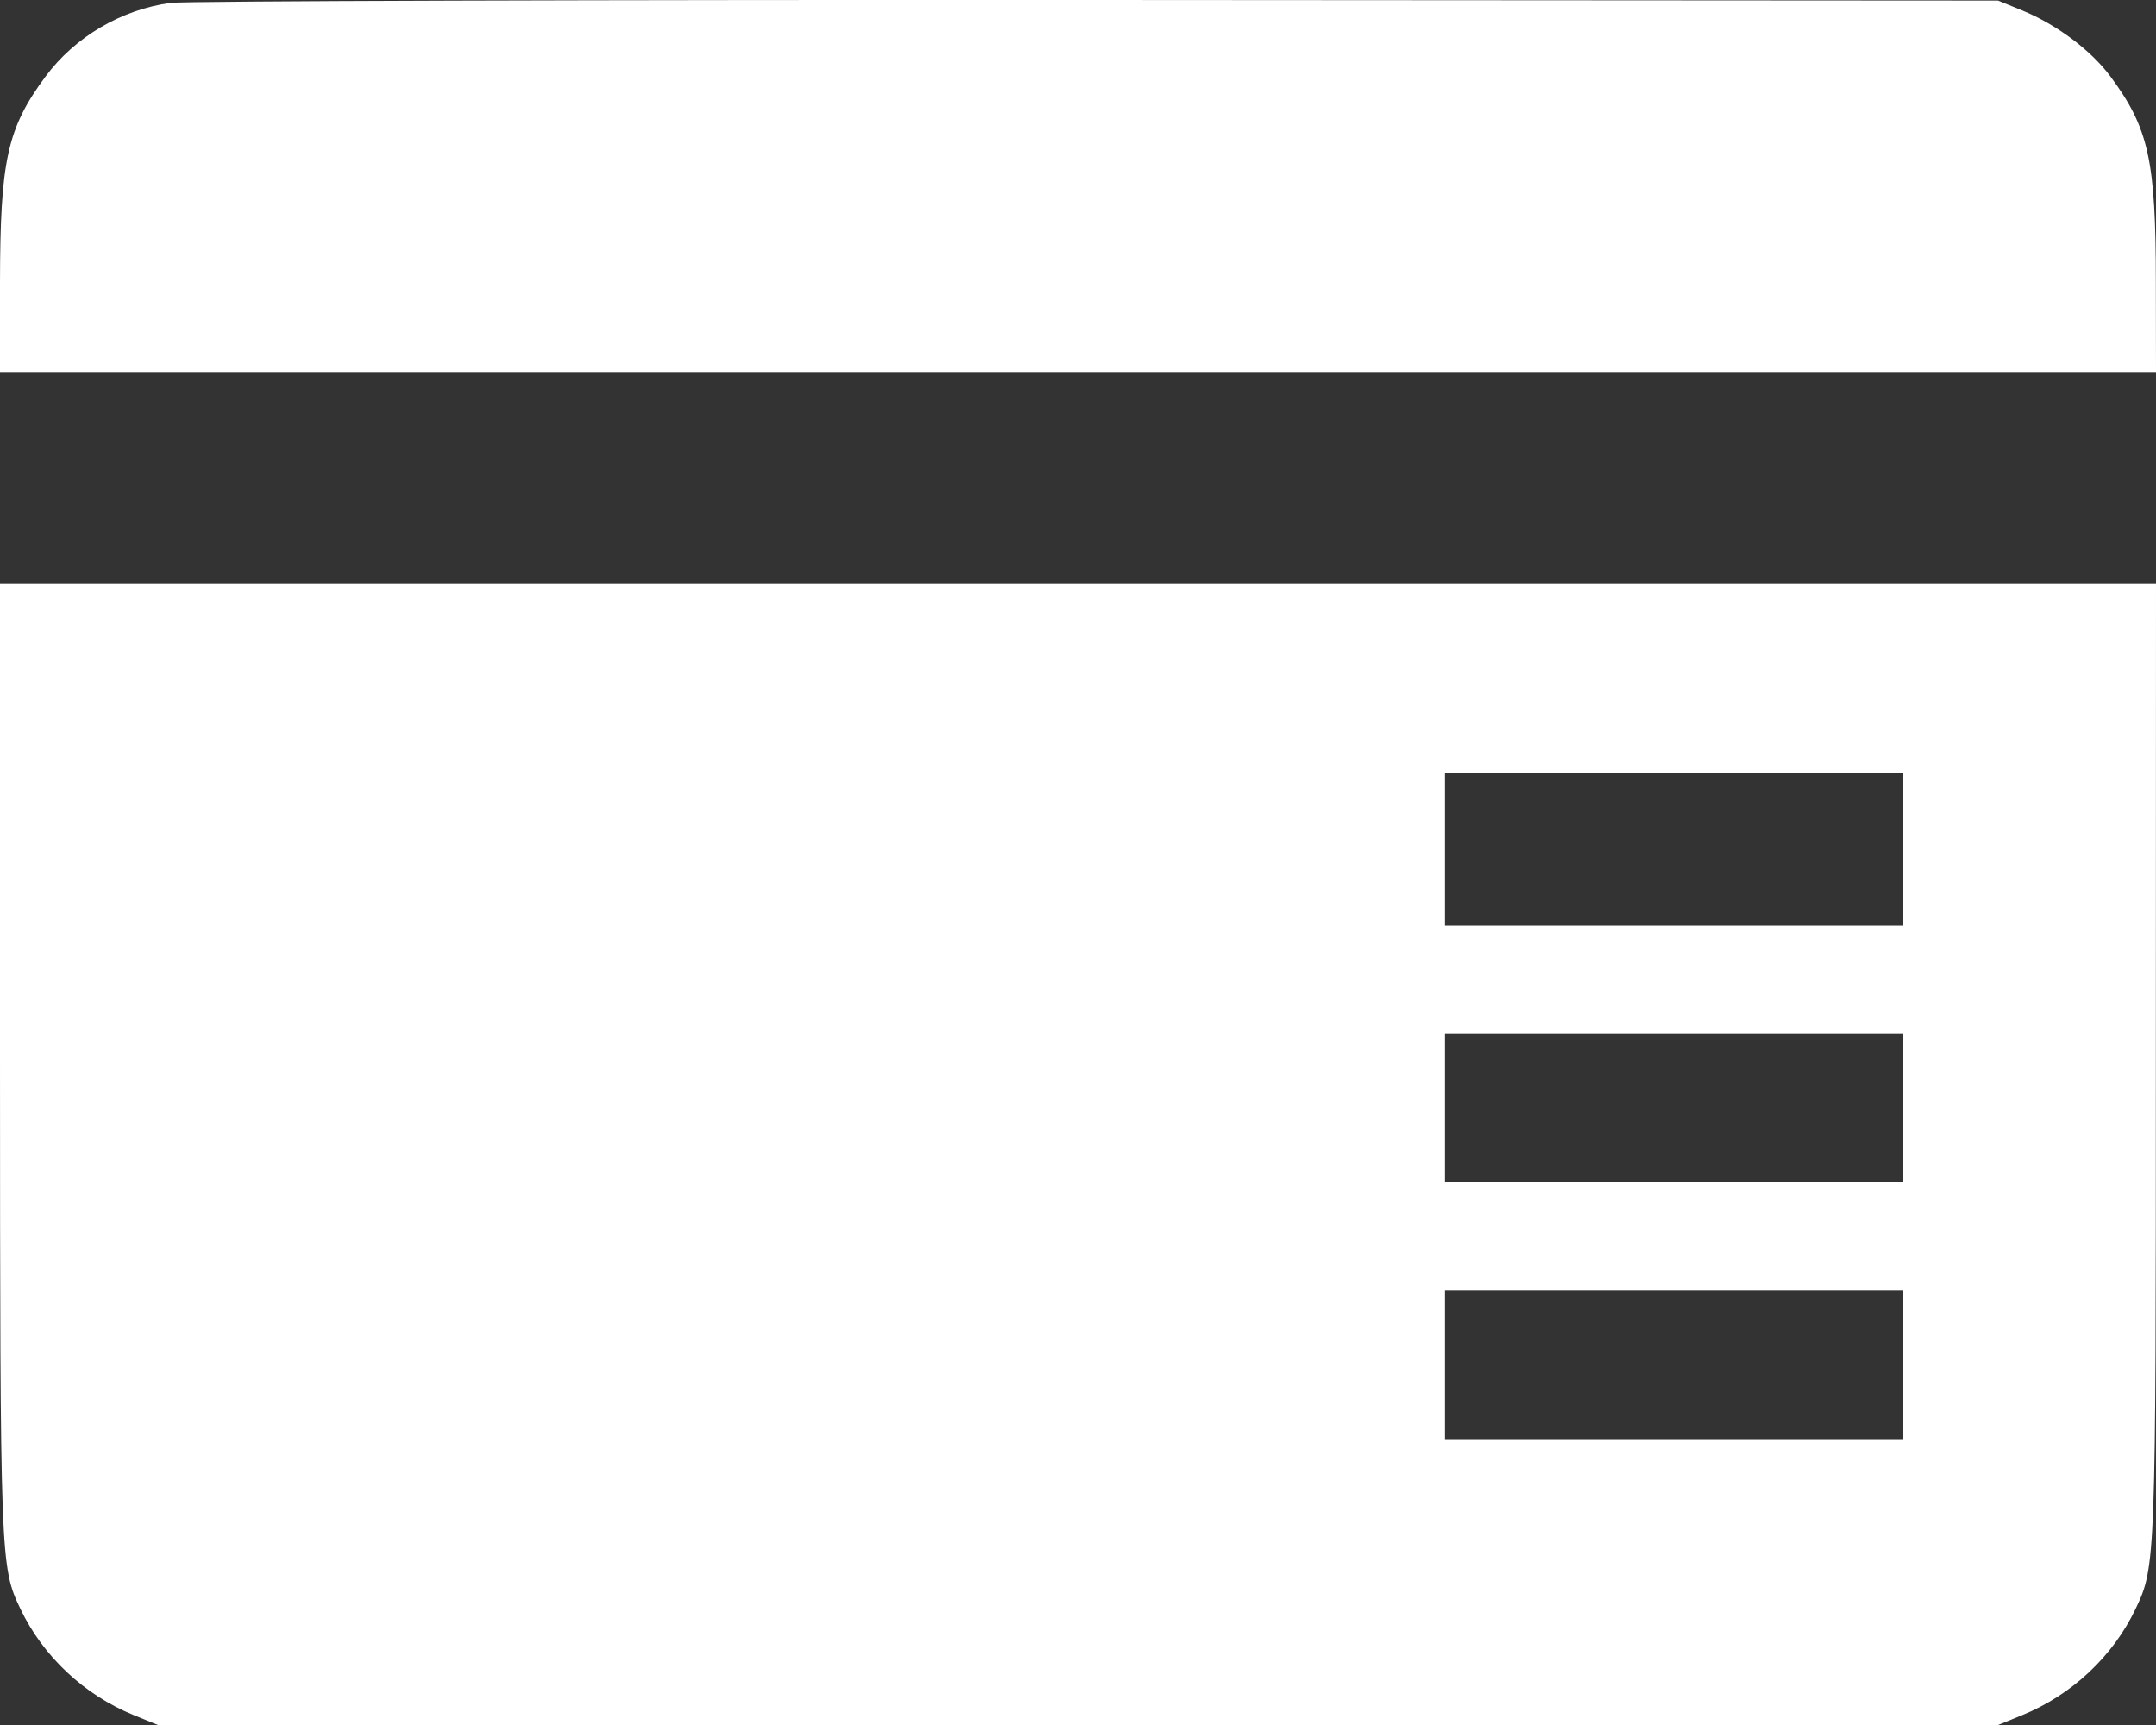 <svg width="15" height="12" viewBox="0 0 15 12" fill="none" xmlns="http://www.w3.org/2000/svg">
<rect x="0" y="0" width="15" height="12" fill="#333333" stroke="none"/>
<path fill-rule="evenodd" clip-rule="evenodd" d="M1.187 0.02C0.843 0.067 0.521 0.257 0.317 0.532C0.05 0.893 0.001 1.114 0 1.97L0 2.588H7.5H15L14.999 1.97C14.999 1.114 14.95 0.893 14.683 0.532C14.548 0.35 14.309 0.171 14.07 0.073L13.901 0.004L7.632 0C4.184 -0.002 1.283 0.007 1.187 0.02ZM0 7.357C0.001 10.867 0.002 10.899 0.142 11.192C0.3 11.523 0.585 11.79 0.93 11.931L1.099 12H7.5H13.901L14.07 11.931C14.415 11.79 14.7 11.523 14.858 11.192C14.998 10.899 14.999 10.867 14.999 7.357L15 4.06H7.5H0L0 7.357ZM13.242 5.908V6.441H11.646H10.049V5.908V5.376H11.646H13.242V5.908ZM13.242 7.709V8.226H11.646H10.049V7.709V7.192H11.646H13.242V7.709ZM13.242 9.494V10.011H11.646H10.049V9.494V8.978H11.646H13.242V9.494Z" fill="white"/>
</svg>
